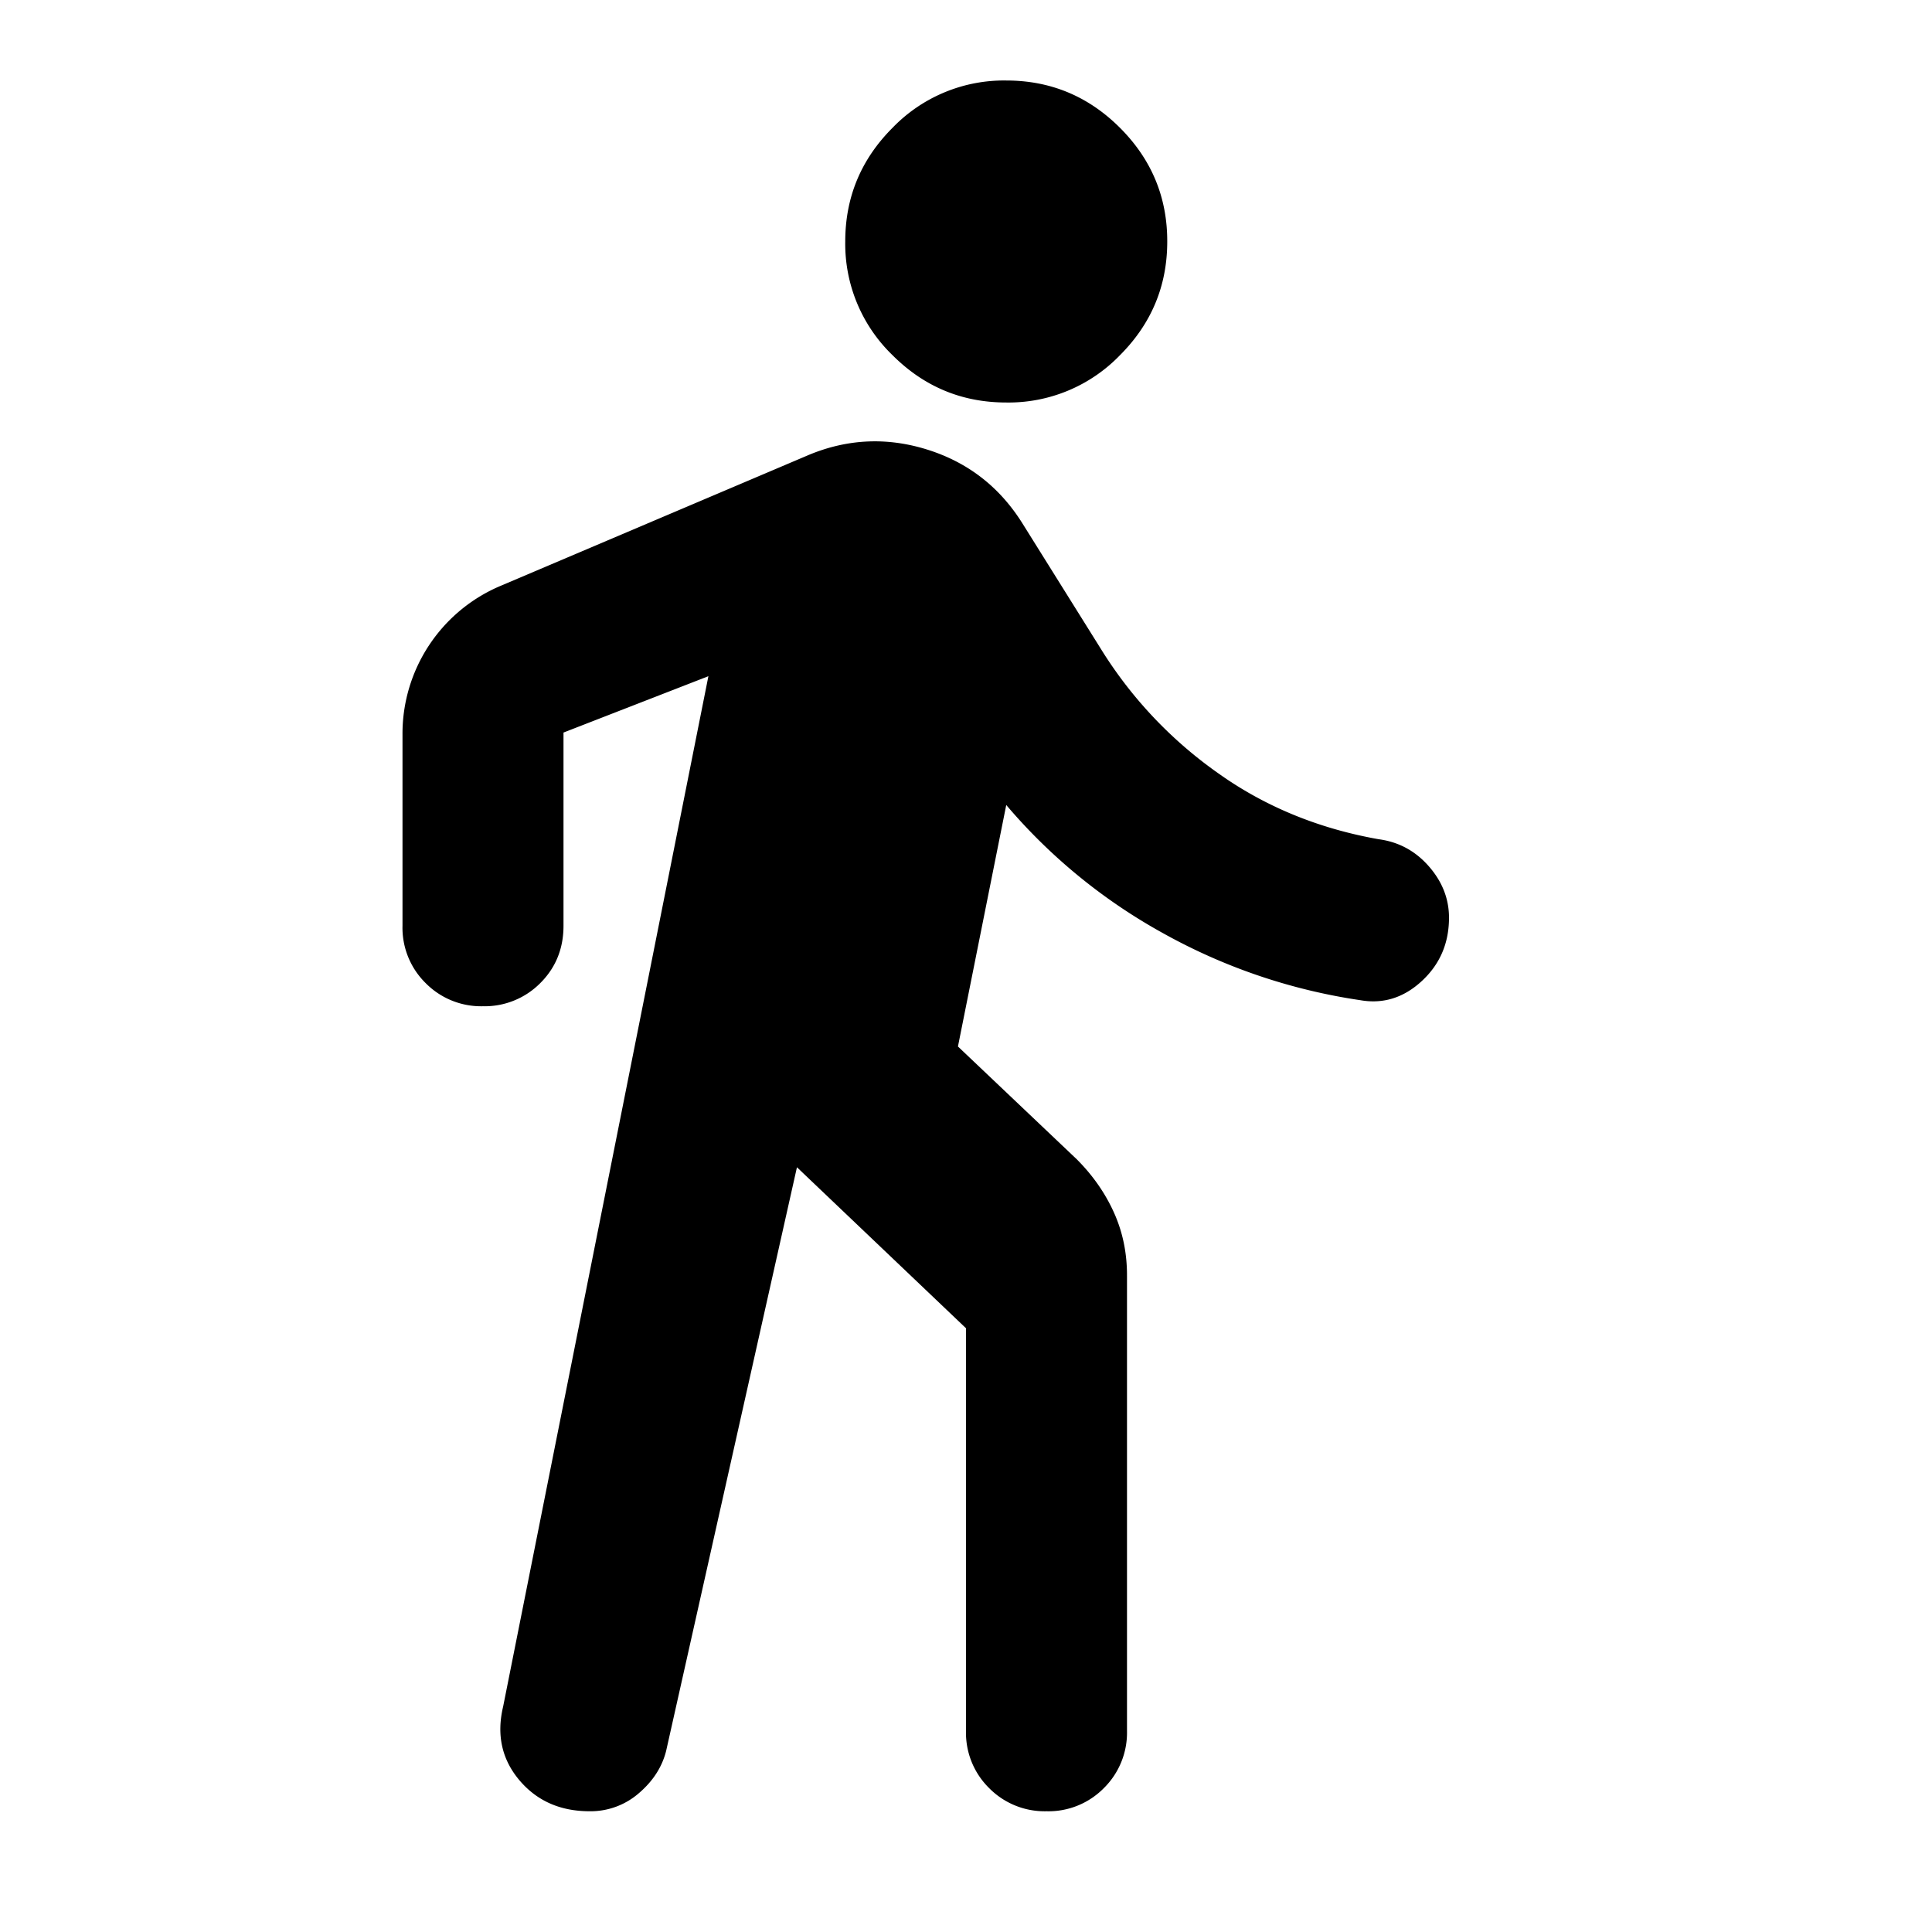 <svg xmlns="http://www.w3.org/2000/svg" class="shrink-0" viewBox="0 0 24 24"><path d="M12.5 5c-.55 0-1.021-.196-1.413-.588A1.922 1.922 0 0 1 10.5 3c0-.55.196-1.021.588-1.413A1.922 1.922 0 0 1 12.5 1c.55 0 1.021.196 1.413.588.392.392.588.863.587 1.412 0 .55-.196 1.021-.588 1.413A1.922 1.922 0 0 1 12.5 5ZM7.325 22.5c-.367 0-.658-.13-.875-.388-.217-.259-.283-.563-.2-.912L8.8 8.4 7 9.1v2.4c0 .283-.096.52-.288.712A.973.973 0 0 1 6 12.5a.968.968 0 0 1-.713-.288A.964.964 0 0 1 5 11.5V9.125a1.993 1.993 0 0 1 1.225-1.85L10.05 5.65c.483-.2.975-.221 1.475-.063.5.158.892.462 1.175.913l1 1.6a5.3 5.3 0 0 0 1.425 1.5c.583.417 1.25.692 2 .825.25.033.458.146.625.337.167.191.25.404.25.638 0 .317-.113.579-.338.787-.225.208-.48.287-.762.238a7.176 7.176 0 0 1-2.462-.838A6.972 6.972 0 0 1 12.5 10l-.6 3 1.475 1.4c.2.2.354.421.463.663.109.242.163.504.162.787v5.65a.968.968 0 0 1-.288.713.964.964 0 0 1-.712.287.968.968 0 0 1-.713-.288A.964.964 0 0 1 12 21.5v-5l-2.1-2-1.625 7.25c-.05.2-.163.375-.338.525a.913.913 0 0 1-.612.225Z"/></svg>
